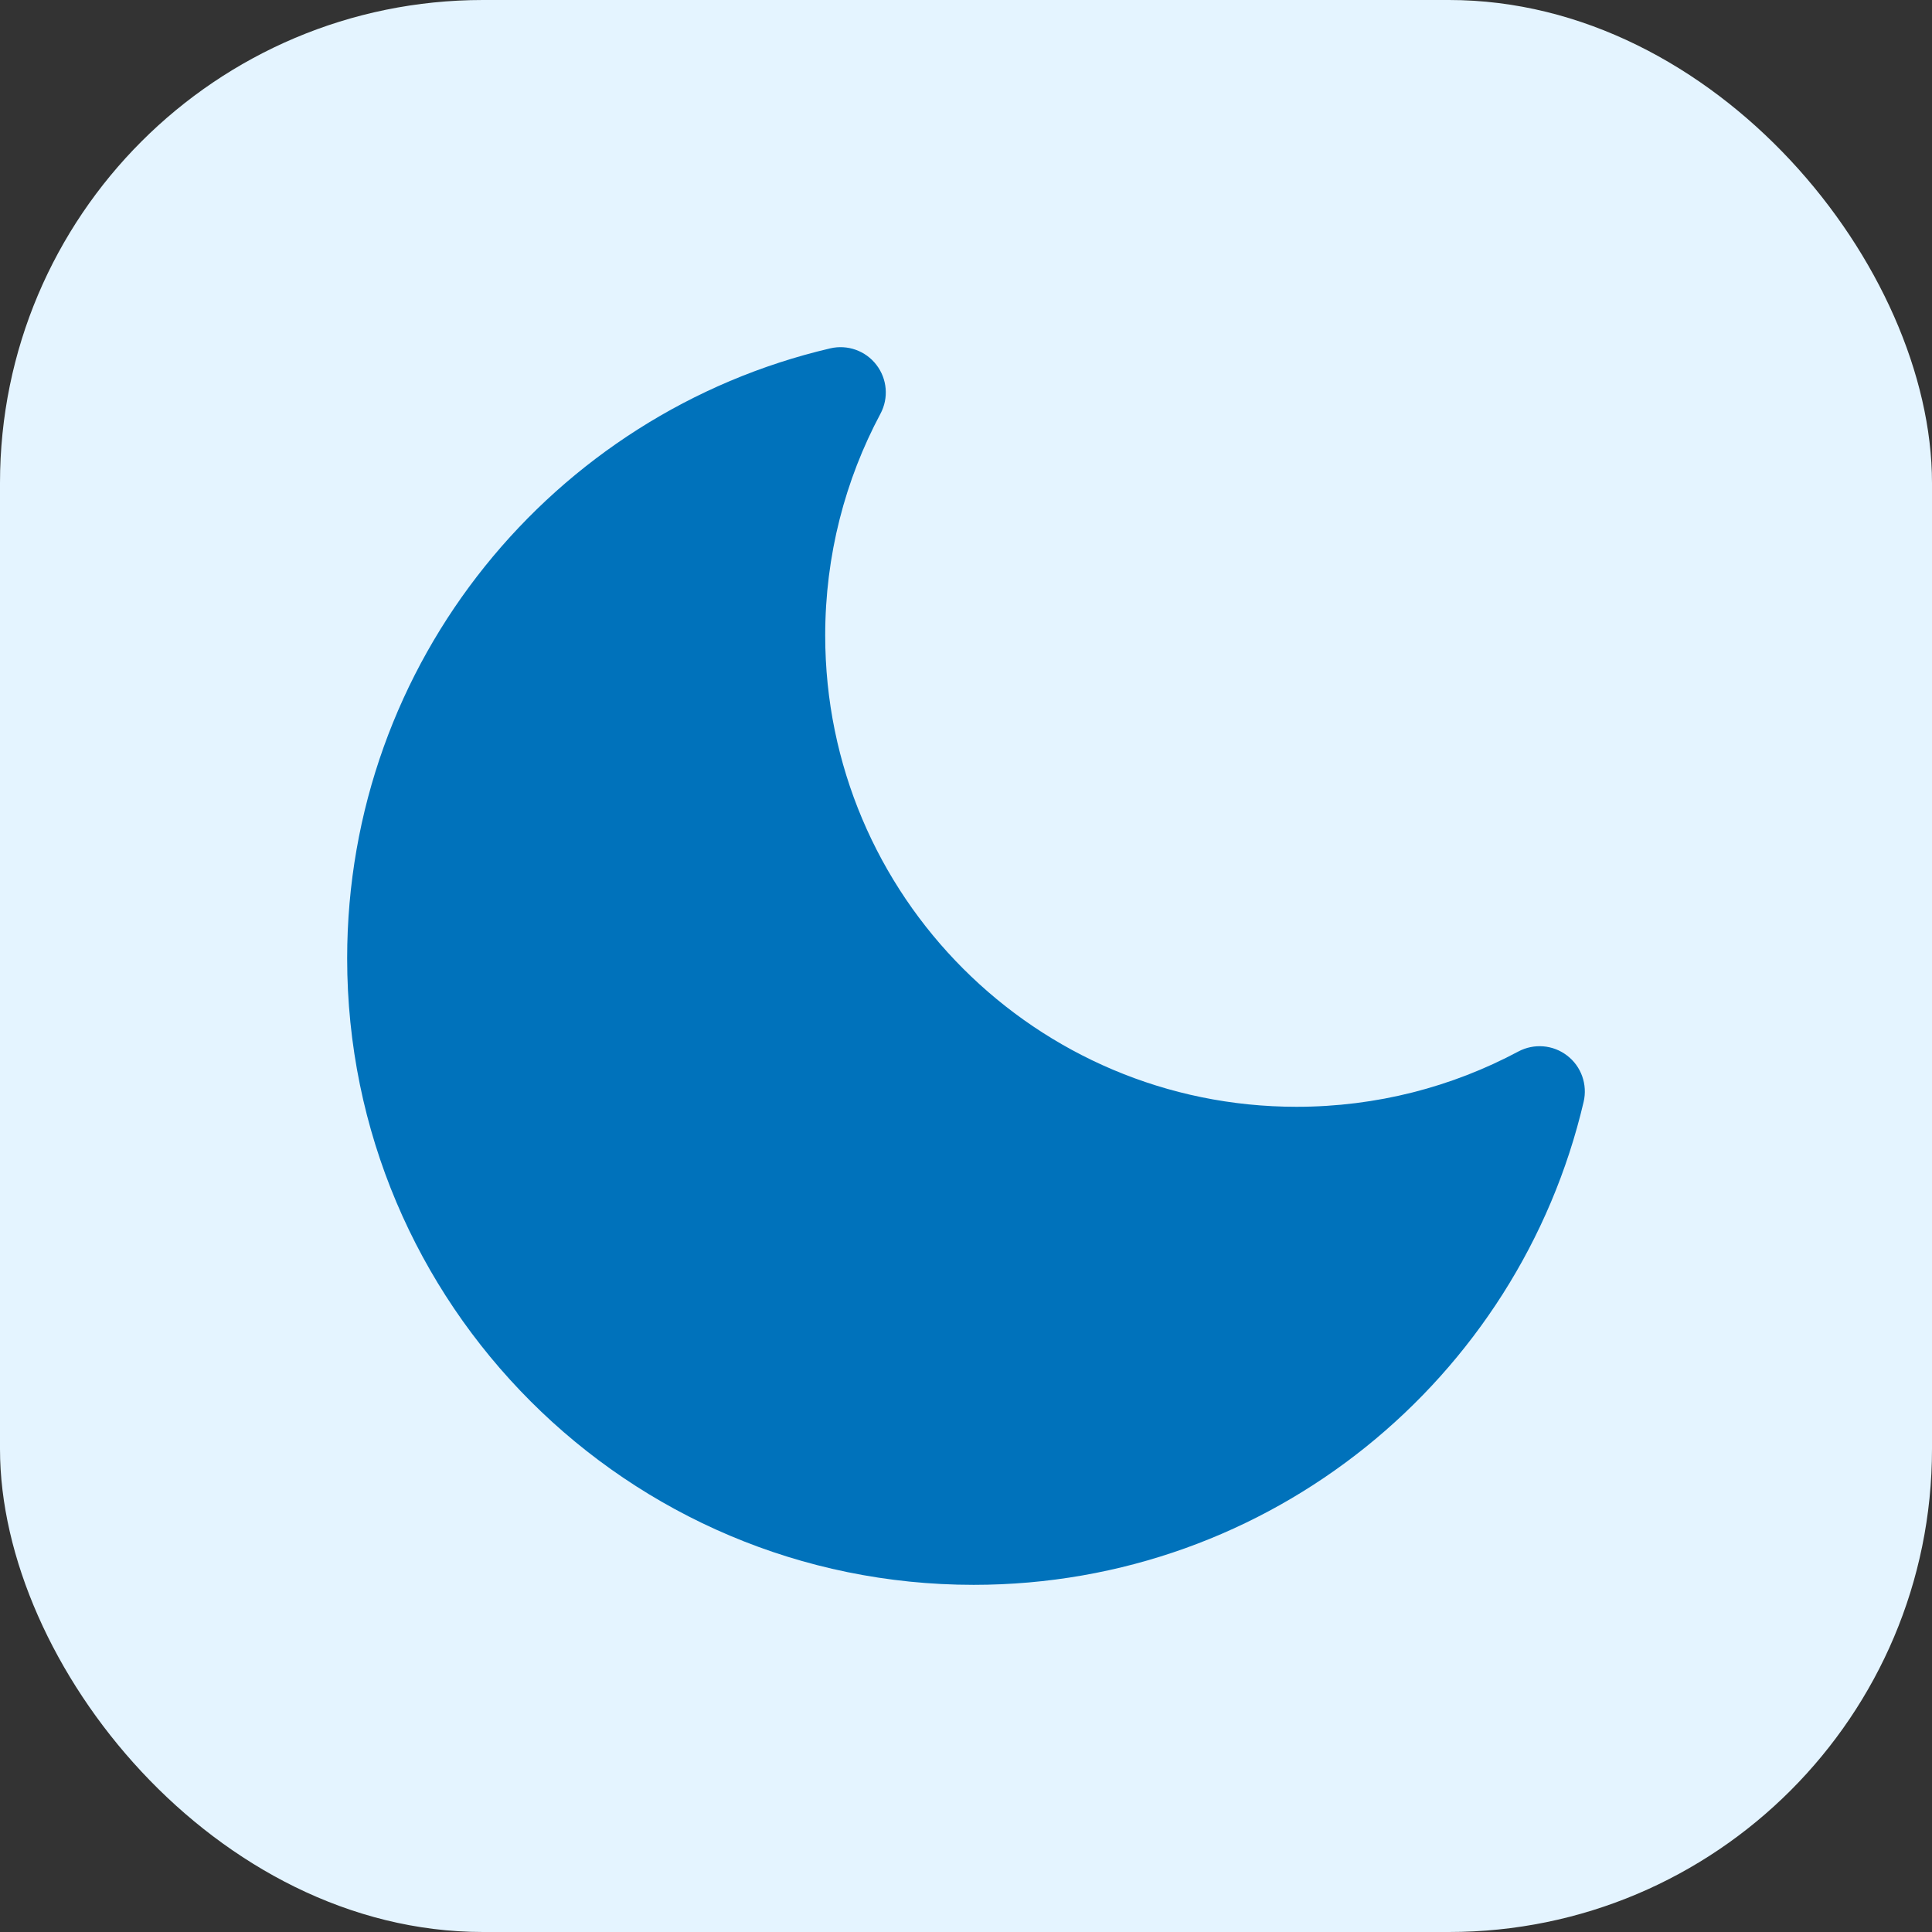 <svg width="32" height="32" viewBox="0 0 32 32" fill="none" xmlns="http://www.w3.org/2000/svg">
<rect x="0" y="0" width="32" height="32" fill="#333333" stroke="none"/>
<rect width="32" height="32" rx="8" fill="#E4F4FF"/>
<path d="M14.516 6.043C14.696 6.277 14.722 6.593 14.583 6.853C13.999 7.947 13.668 9.196 13.668 10.525C13.668 14.837 17.163 18.332 21.475 18.332C22.804 18.332 24.053 18.001 25.147 17.417C25.407 17.278 25.724 17.304 25.957 17.484C26.191 17.663 26.297 17.963 26.23 18.25C25.156 22.835 21.041 26.25 16.127 26.25C10.396 26.25 5.75 21.604 5.75 15.873C5.75 10.959 9.165 6.844 13.751 5.77C14.037 5.703 14.337 5.809 14.516 6.043Z" fill="#0072BB"/>
</svg>
